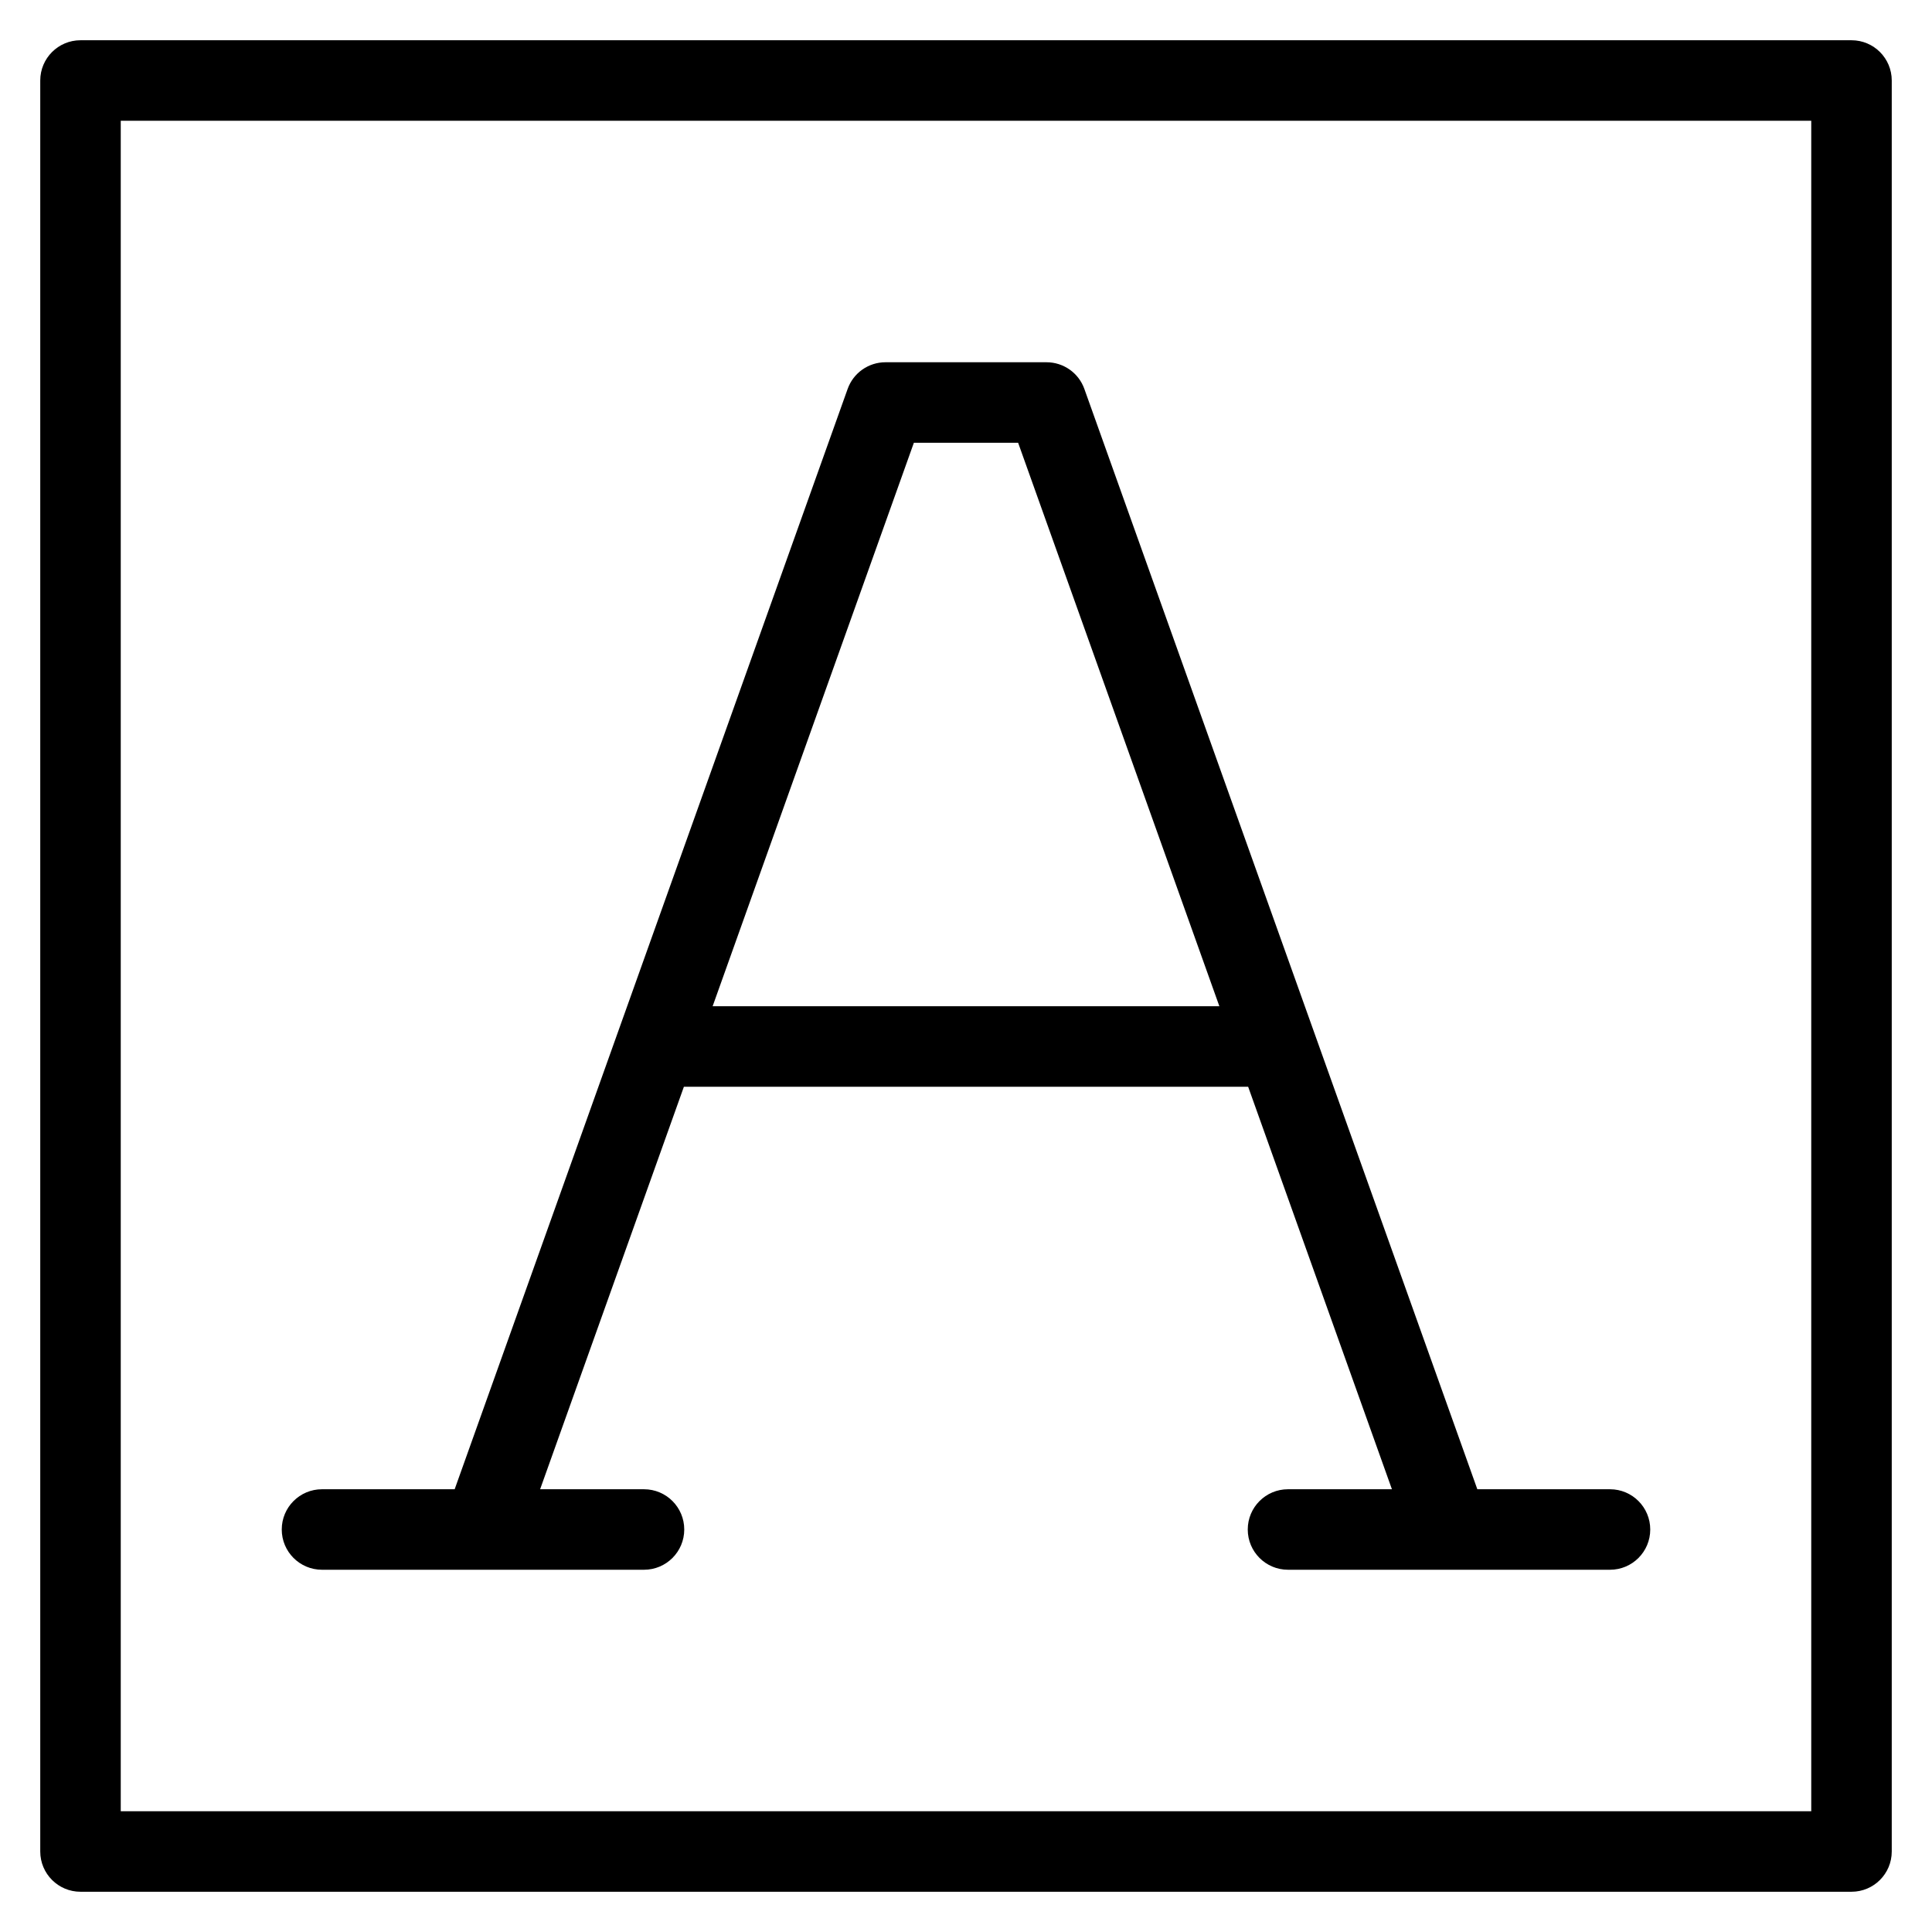 <?xml version="1.0" encoding="utf-8"?>
<!-- Generator: Adobe Illustrator 19.2.0, SVG Export Plug-In . SVG Version: 6.00 Build 0)  -->
<!DOCTYPE svg PUBLIC "-//W3C//DTD SVG 1.1//EN" "http://www.w3.org/Graphics/SVG/1.1/DTD/svg11.dtd">
<svg version="1.1" id="Layer_1" xmlns="http://www.w3.org/2000/svg" xmlns:xlink="http://www.w3.org/1999/xlink" x="0px" y="0px"
	 width="48px" height="48px" viewBox="0 0 48 48" enable-background="new 0 0 48 48" xml:space="preserve">
<path d="M46,1H2C1.447,1,1,1.448,1,2v44c0,0.552,0.447,1,1,1h44c0.553,0,1-0.448,1-1V2C47,1.448,46.553,1,46,1z M45,45H3V3h42V45z"
	/>
<path d="M8,39h8c0.553,0,1-0.448,1-1s-0.447-1-1-1h-2.581l3.572-10H31.01l3.572,10H32c-0.553,0-1,0.448-1,1s0.447,1,1,1h3.997
	c0.001,0,0.002,0,0.003,0c0.001,0,0.002,0,0.003,0H40c0.553,0,1-0.448,1-1s-0.447-1-1-1h-3.296L26.941,9.664
	C26.8,9.266,26.423,9,26,9h-4c-0.423,0-0.8,0.266-0.941,0.664L11.296,37H8c-0.553,0-1,0.448-1,1S7.447,39,8,39z M22.705,11h2.59
	l5,14H17.705L22.705,11z"/>
</svg>
